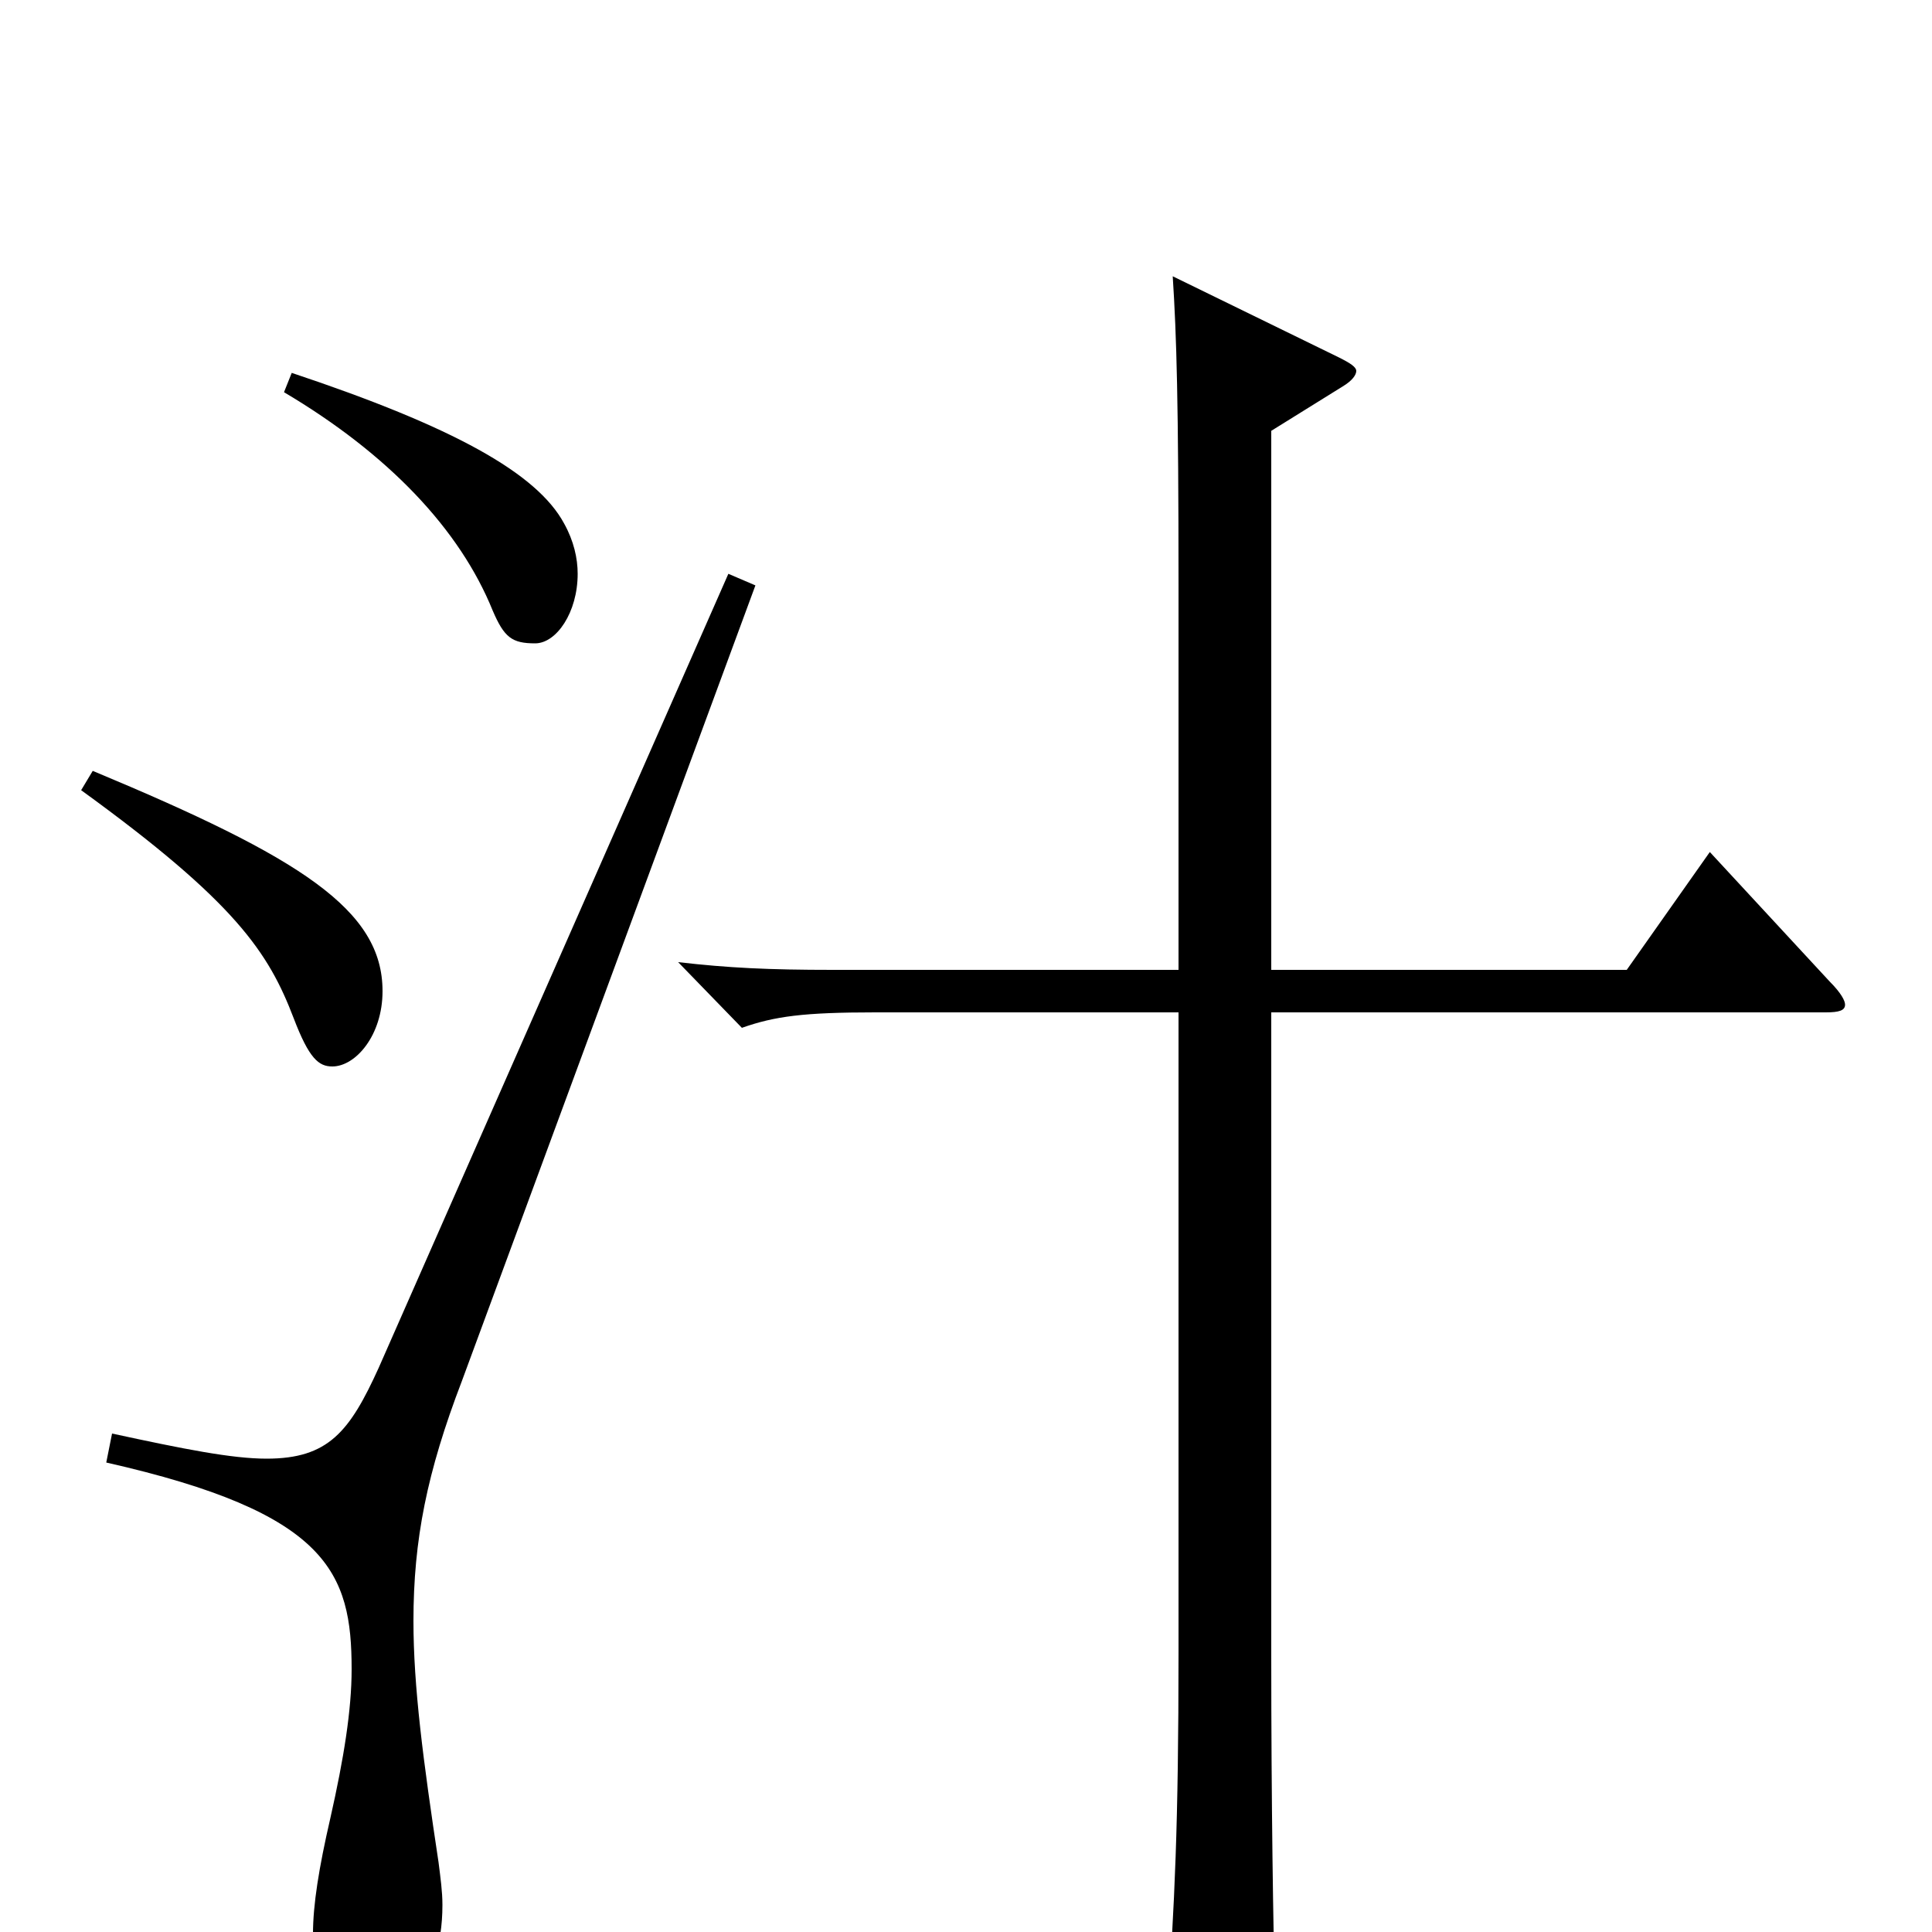 <svg xmlns="http://www.w3.org/2000/svg" viewBox="0 -1000 1000 1000">
	<path fill="#000000" d="M147 -797C201 -765 238 -726 255 -684C261 -670 265 -667 277 -667C288 -667 299 -683 299 -703C299 -711 297 -720 292 -729C278 -755 235 -779 151 -807ZM42 -591C122 -533 139 -507 152 -473C160 -452 165 -448 172 -448C184 -448 198 -464 198 -487C198 -529 156 -556 48 -601ZM885 -559L842 -498H658V-777L695 -800C700 -803 702 -806 702 -808C702 -810 699 -812 693 -815L607 -857C609 -826 610 -792 610 -697V-498H431C398 -498 377 -499 351 -502L384 -468C401 -474 416 -476 453 -476H610V-145C610 -55 608 -15 604 43C603 51 603 58 603 63C603 75 605 80 610 80C615 80 623 76 635 69C657 55 660 52 660 35C659 -2 658 -67 658 -143V-476H945C952 -476 955 -477 955 -480C955 -482 953 -486 947 -492ZM377 -703L196 -292C181 -259 170 -245 138 -245C120 -245 95 -250 58 -258L55 -243C170 -217 182 -186 182 -136C182 -115 178 -90 171 -59C165 -33 162 -14 162 1C162 35 176 44 189 44C205 44 229 29 229 -14C229 -21 228 -28 227 -36C219 -89 214 -127 214 -161C214 -203 221 -238 239 -285L391 -697Z"/>
</svg>